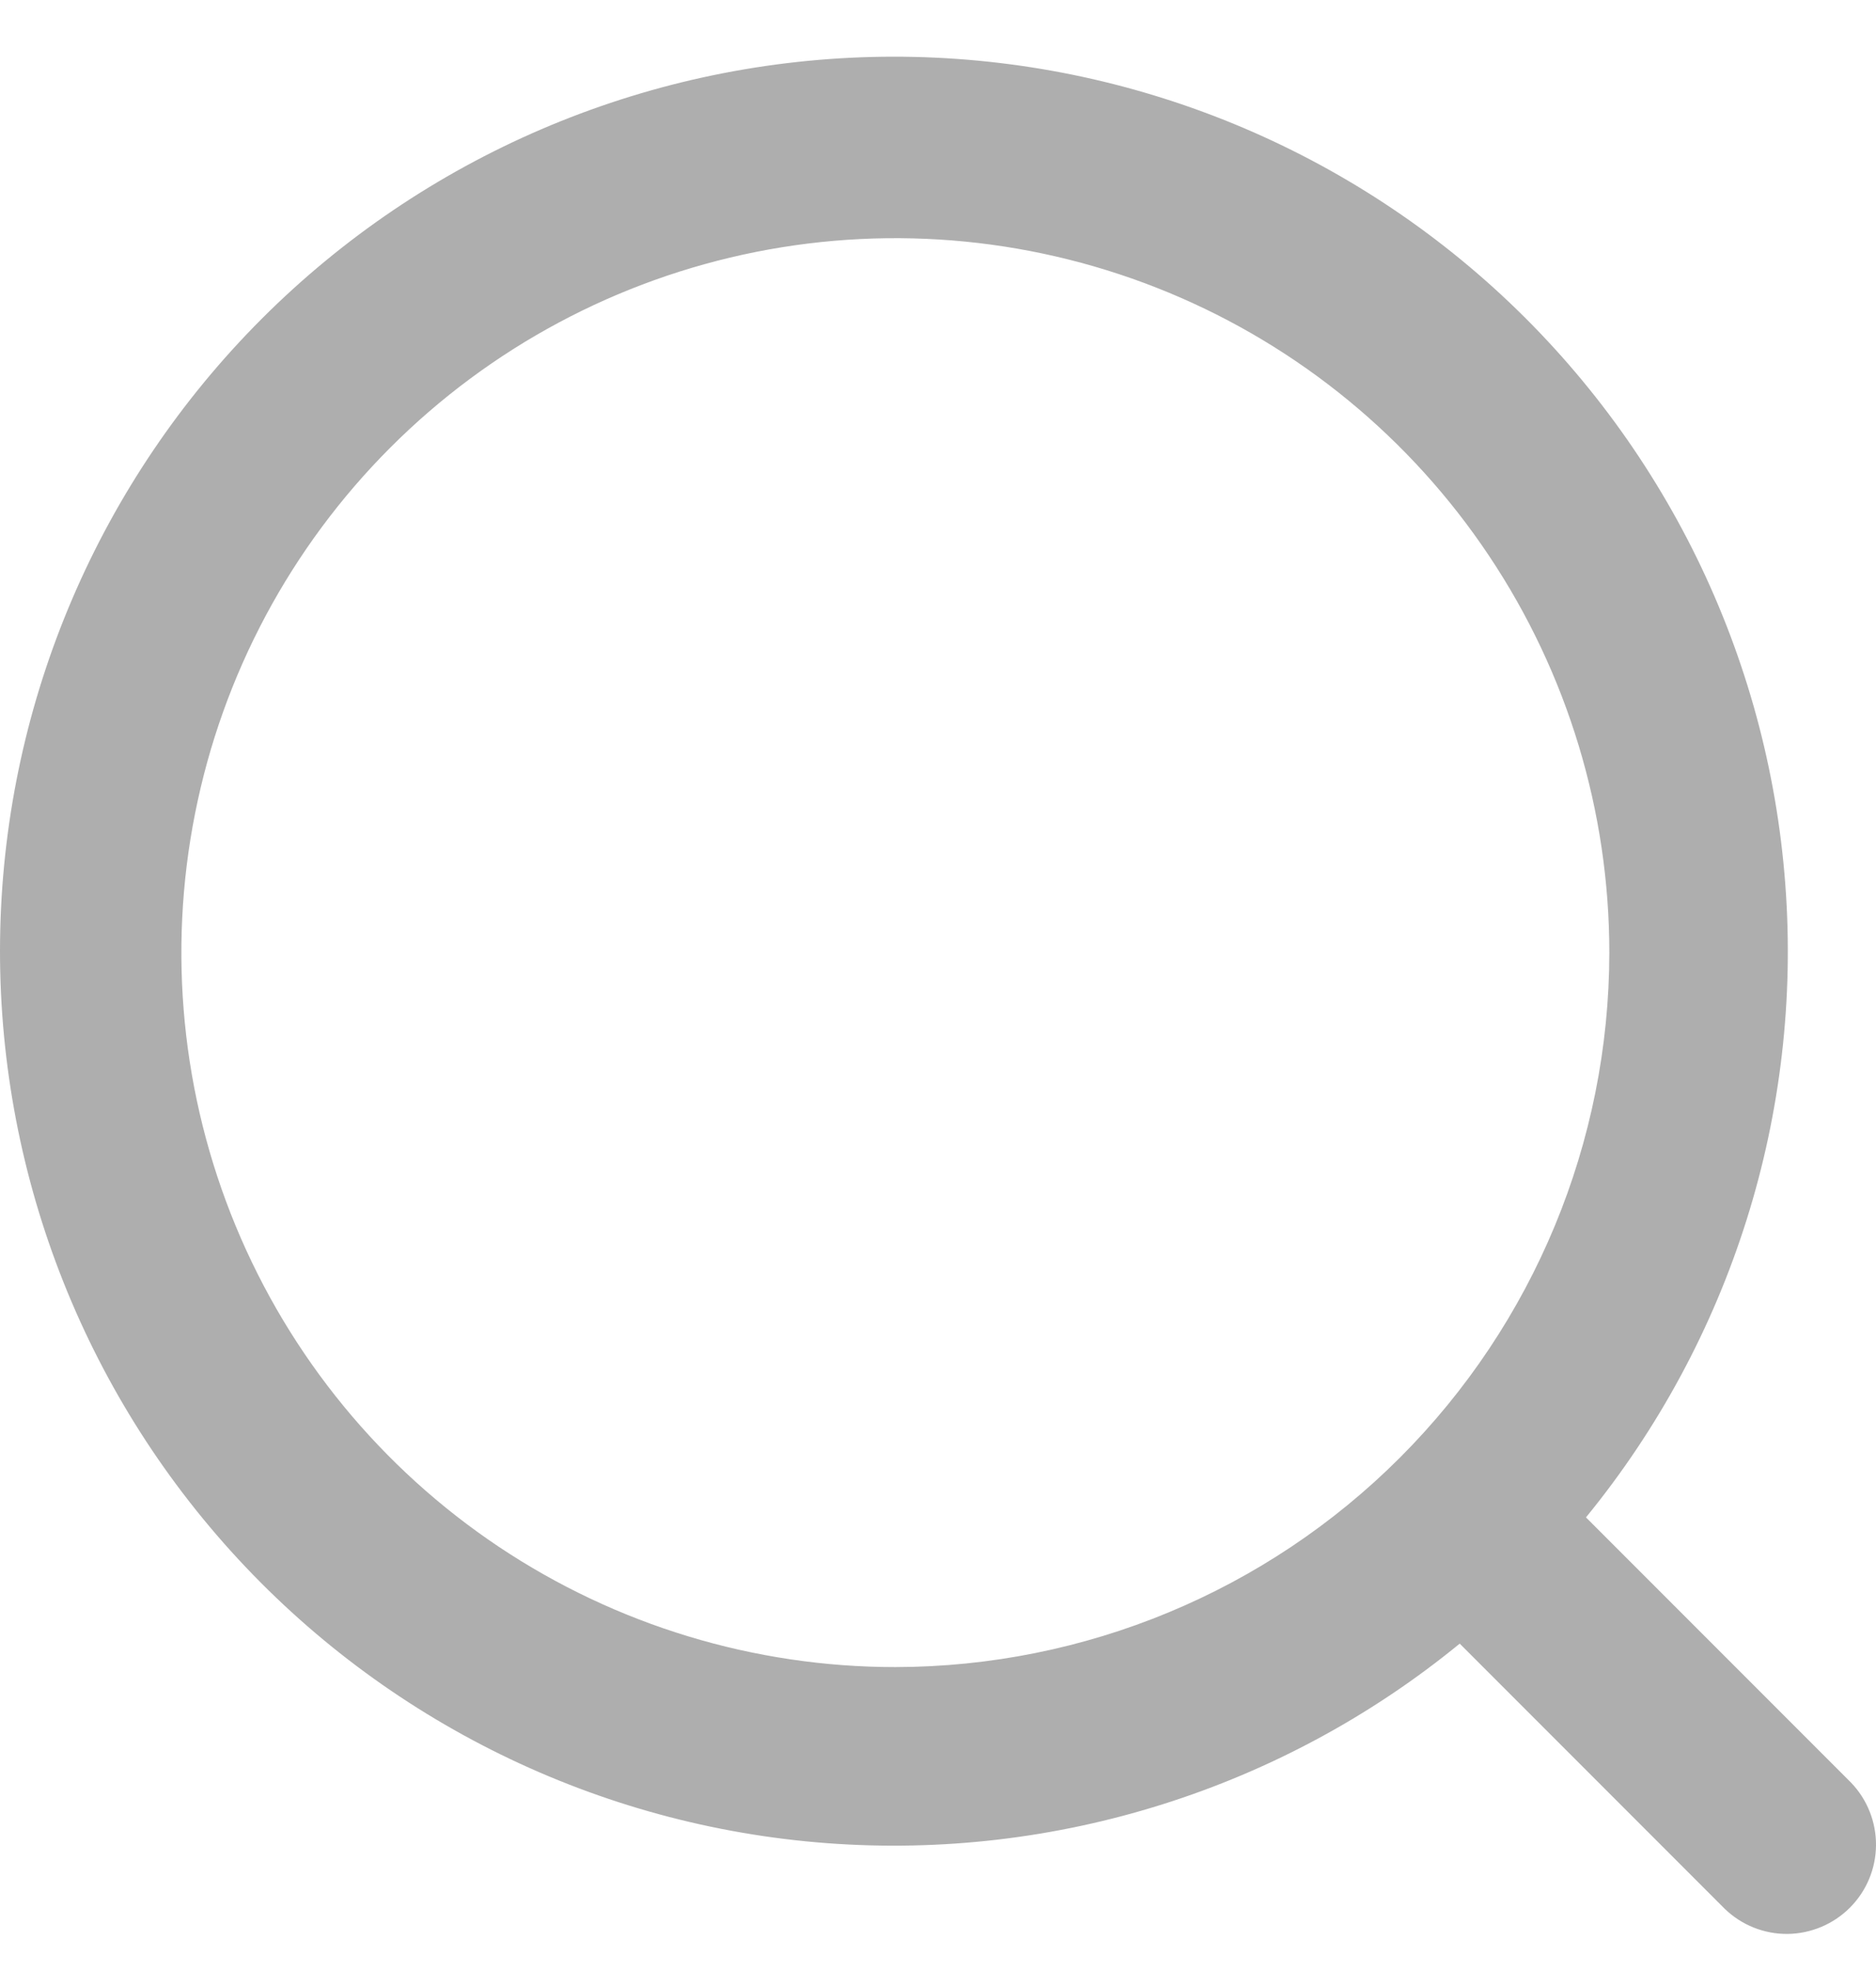 <svg width="20" height="21" viewBox="0 0 20 21" fill="none" xmlns="http://www.w3.org/2000/svg">
<path d="M19.733 18.992L16.908 16.167C18.456 14.274 19.217 11.859 19.033 9.421C18.85 6.982 17.737 4.708 15.924 3.067C14.111 1.427 11.736 0.546 9.292 0.607C6.848 0.669 4.52 1.667 2.791 3.396C1.062 5.125 0.064 7.452 0.003 9.896C-0.058 12.341 0.823 14.715 2.463 16.528C4.103 18.341 6.378 19.455 8.816 19.638C11.254 19.821 13.67 19.06 15.562 17.512L18.387 20.337C18.567 20.511 18.807 20.607 19.057 20.605C19.306 20.602 19.545 20.502 19.721 20.326C19.898 20.149 19.998 19.911 20 19.661C20.002 19.412 19.906 19.171 19.733 18.992ZM9.545 17.762C8.04 17.762 6.568 17.315 5.316 16.479C4.065 15.643 3.089 14.454 2.513 13.063C1.937 11.672 1.786 10.141 2.08 8.665C2.373 7.188 3.098 5.832 4.163 4.767C5.227 3.703 6.584 2.978 8.06 2.684C9.537 2.39 11.067 2.541 12.458 3.117C13.849 3.693 15.038 4.669 15.874 5.921C16.711 7.173 17.157 8.644 17.157 10.15C17.155 12.168 16.352 14.103 14.925 15.53C13.498 16.957 11.563 17.759 9.545 17.762Z" fill="#AEAEAE"/>
</svg>
